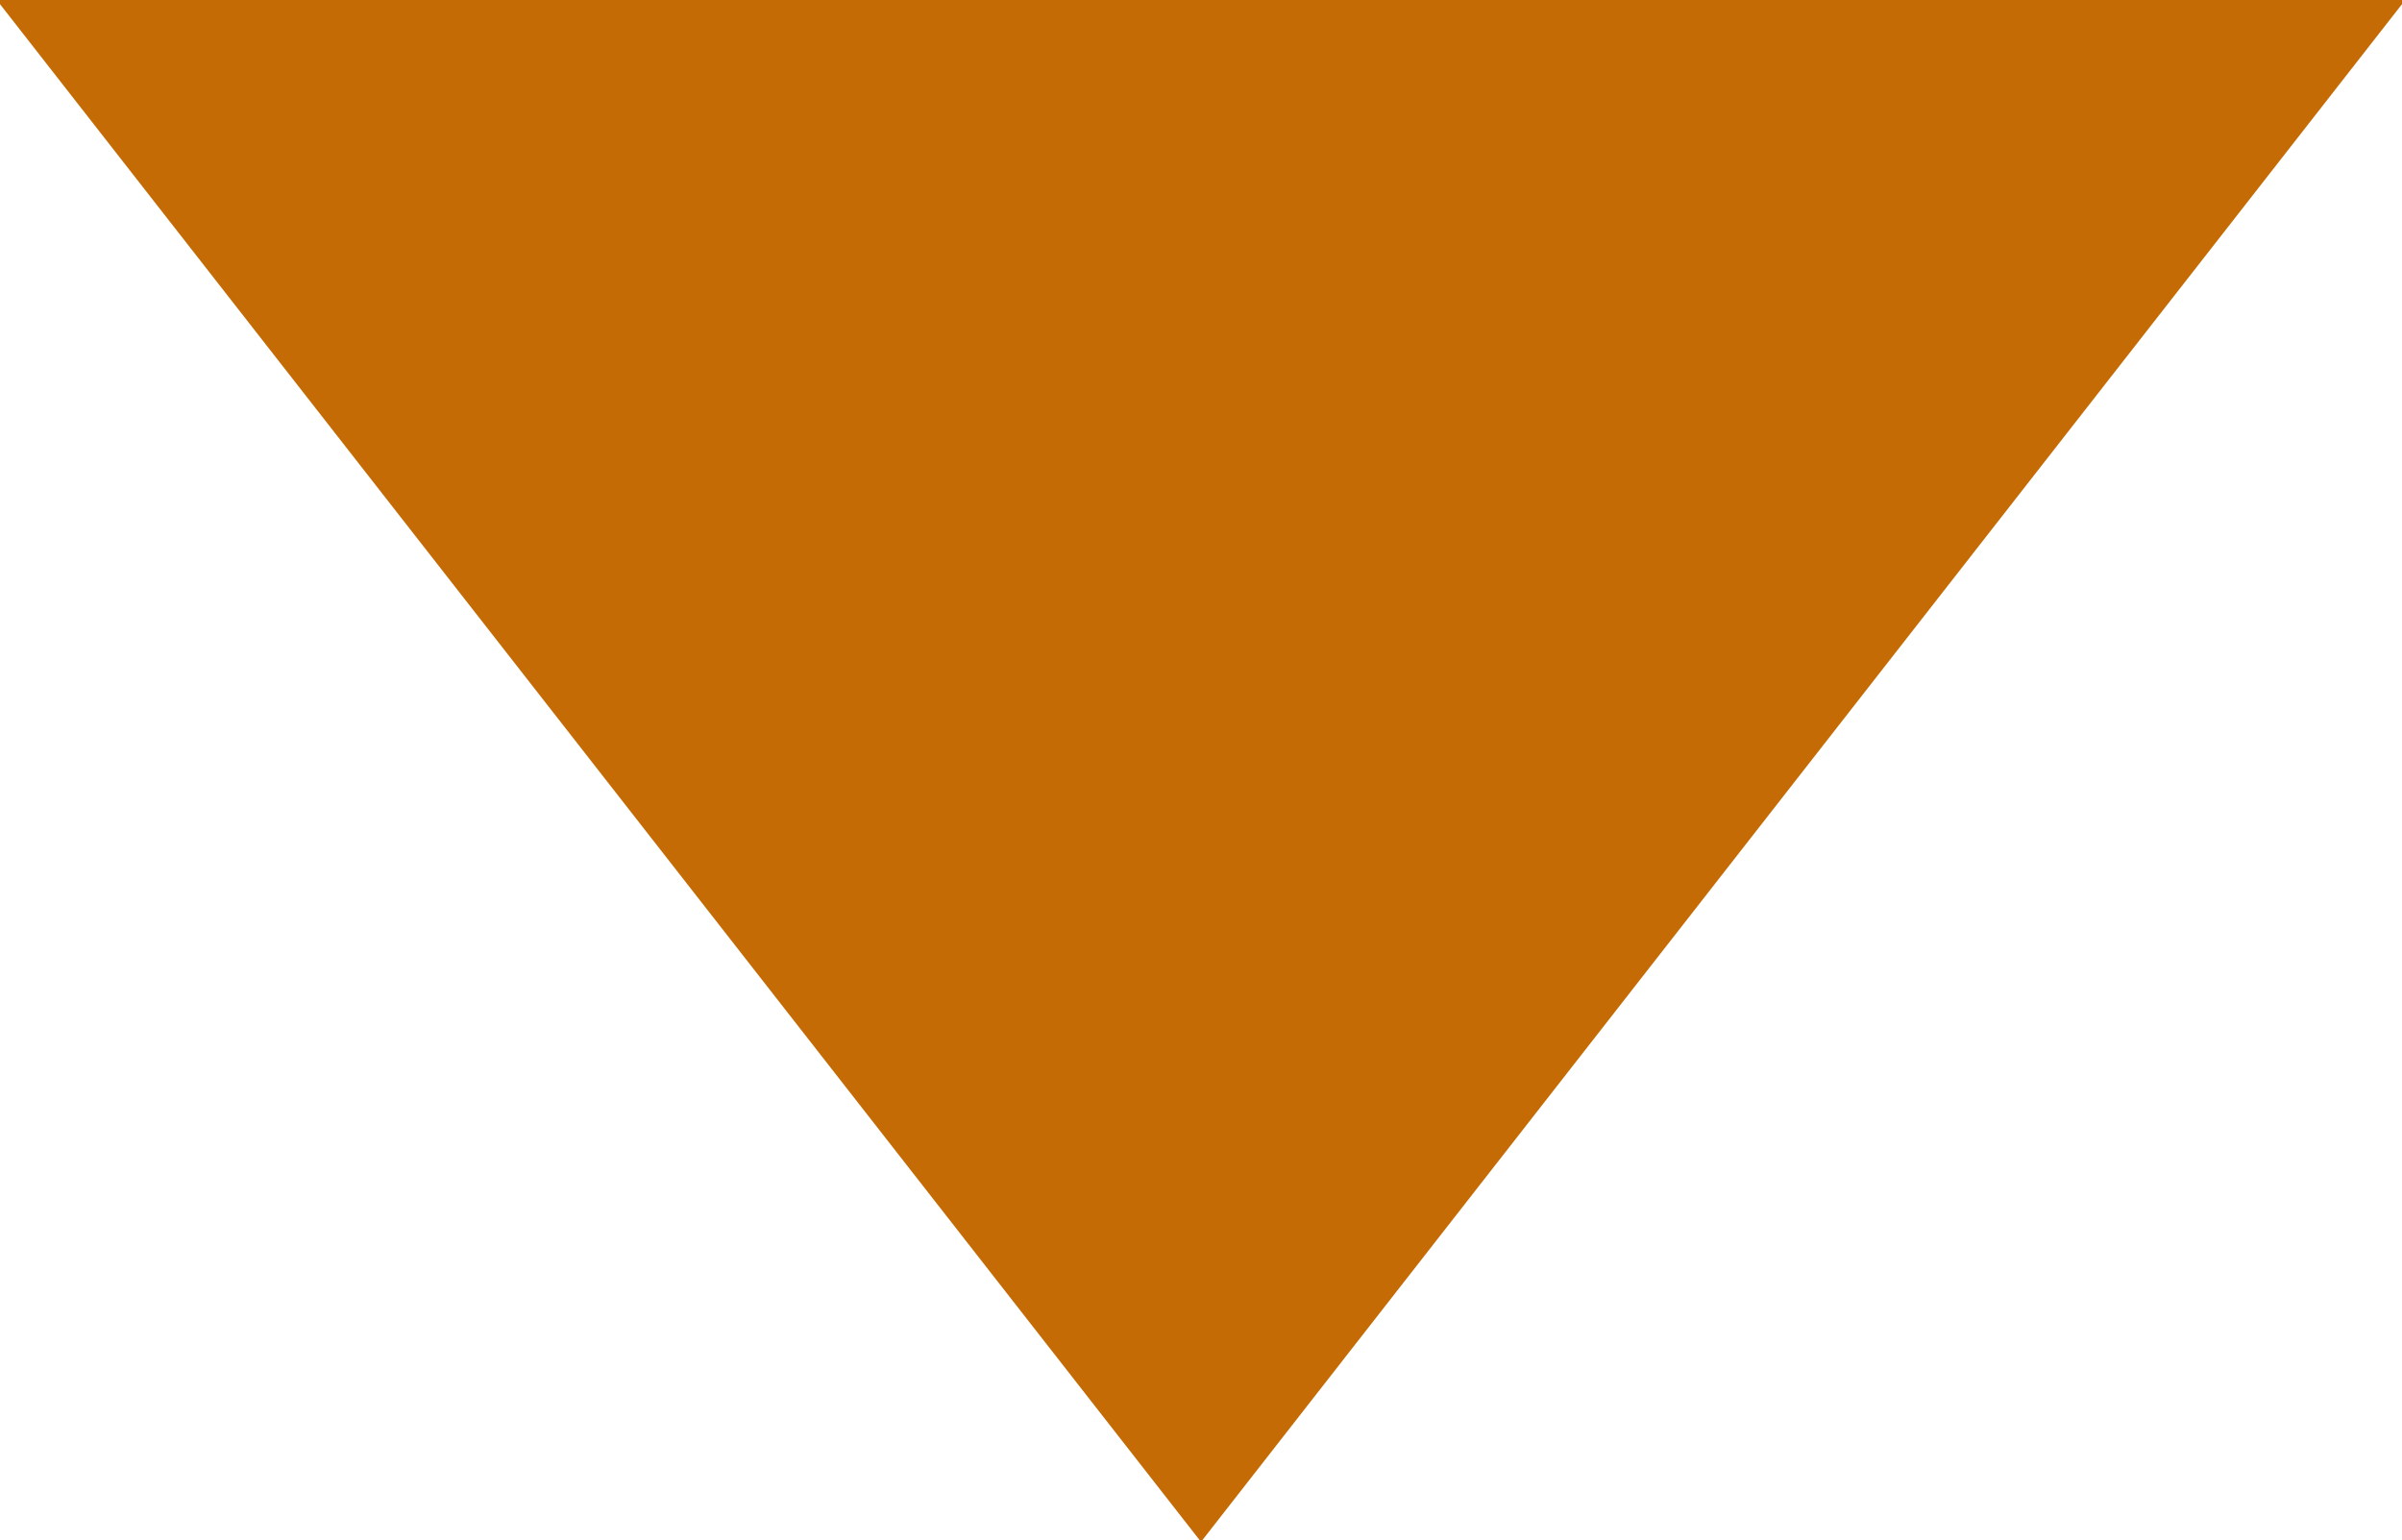 <?xml version="1.0" encoding="utf-8"?>
<!-- Generator: Adobe Illustrator 27.1.1, SVG Export Plug-In . SVG Version: 6.00 Build 0)  -->
<svg version="1.1" id="Layer_1" xmlns="http://www.w3.org/2000/svg" xmlns:xlink="http://www.w3.org/1999/xlink" x="0px" y="0px"
	 viewBox="0 0 18.4 11.8" style="enable-background:new 0 0 18.4 11.8;" xml:space="preserve">
<style type="text/css">
	.st0{fill:#C46B05;stroke:#C46B05;stroke-linecap:round;stroke-miterlimit:10;}
</style>
<polygon class="st0" points="17.4,0.5 9.2,11 1,0.5 "/>
</svg>

